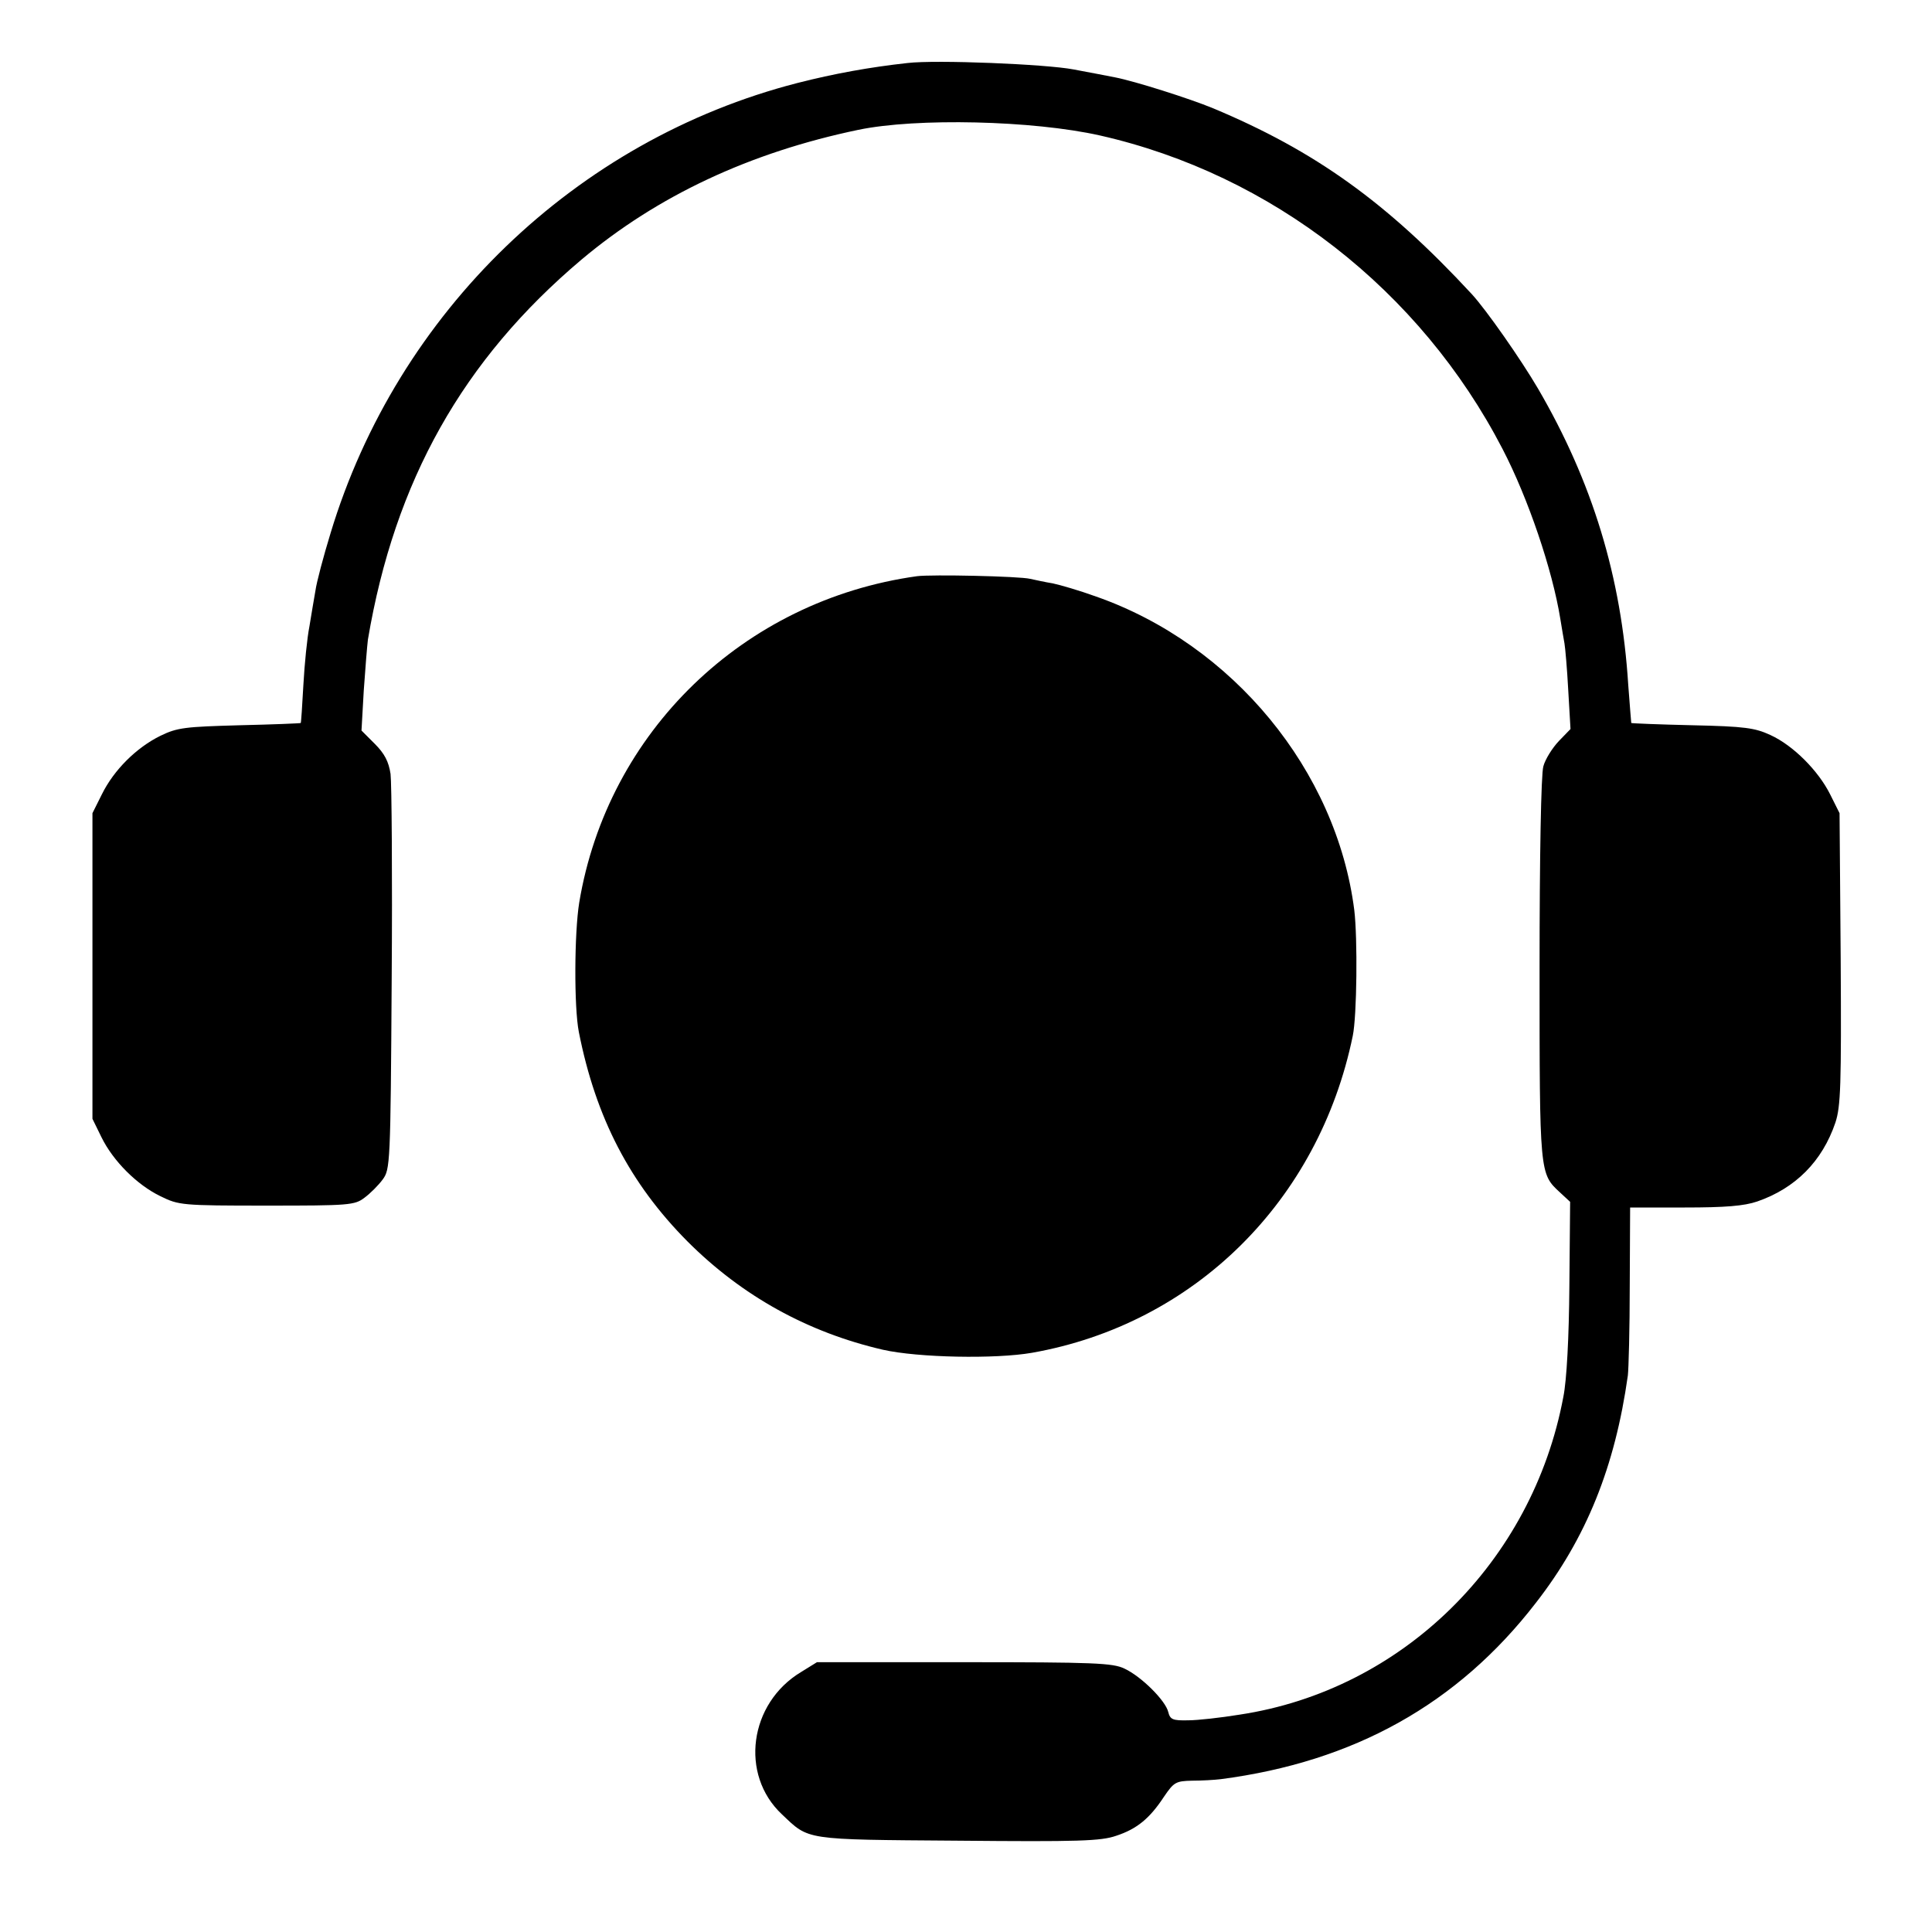 <?xml version="1.0" standalone="no"?>
<!DOCTYPE svg PUBLIC "-//W3C//DTD SVG 20010904//EN"
 "http://www.w3.org/TR/2001/REC-SVG-20010904/DTD/svg10.dtd">
<svg version="1.0" xmlns="http://www.w3.org/2000/svg"
 width="512pt" height="512pt" viewBox="0 0 512 512"
 preserveAspectRatio="xMidYMid meet">
<g transform="translate(0,512) scale(0.1,-0.1)"
fill="#000000" stroke="none">
<path d="M2405 4953 c-100 -11 -194 -28 -292 -53 -587 -151 -1060 -607 -1237
-1193 -19 -62 -37 -130 -40 -152 -4 -22 -11 -65 -16 -95 -6 -30 -13 -100 -16
-155 -3 -55 -6 -100 -7 -101 -1 -1 -74 -4 -162 -6 -144 -4 -165 -6 -210 -28
-63 -31 -123 -90 -155 -155 l-25 -50 0 -405 0 -405 24 -49 c31 -63 94 -126
156 -156 49 -24 56 -25 282 -25 218 0 233 1 259 21 15 11 37 33 48 48 20 27
21 40 24 529 2 276 0 522 -3 546 -5 33 -16 54 -42 80 l-35 35 6 106 c4 58 9
119 11 135 71 421 252 742 566 1007 201 169 446 284 734 344 154 32 462 25
640 -15 455 -103 849 -410 1067 -831 68 -131 132 -320 153 -450 4 -25 9 -54
11 -65 2 -11 7 -67 10 -124 l6 -103 -31 -32 c-17 -18 -36 -48 -41 -67 -6 -20
-10 -237 -10 -537 0 -544 0 -542 54 -592 l27 -25 -2 -222 c-1 -136 -7 -251
-16 -295 -82 -438 -427 -777 -858 -842 -49 -8 -111 -15 -136 -15 -41 -1 -48 2
-53 22 -7 30 -71 94 -116 115 -31 15 -80 17 -425 17 l-390 0 -42 -26 c-138
-83 -163 -272 -51 -377 73 -69 55 -67 466 -70 321 -3 380 -1 420 13 55 18 89
46 127 104 26 38 31 41 74 42 25 0 60 2 76 4 353 46 628 199 835 467 134 172
210 361 244 603 2 17 5 123 5 238 l1 207 145 0 c107 0 157 4 192 16 101 35
172 106 207 209 14 43 16 97 14 435 l-3 385 -25 50 c-31 62 -97 129 -158 157
-41 19 -68 23 -207 26 -88 2 -161 5 -162 6 0 0 -4 46 -8 101 -18 286 -95 538
-239 785 -45 77 -138 210 -176 251 -225 243 -415 379 -685 492 -63 26 -208 72
-260 82 -16 3 -66 13 -110 21 -73 14 -364 26 -440 17z"/>
<path d="M2430 3593 c-460 -64 -820 -413 -895 -865 -13 -80 -14 -277 -1 -343
45 -228 136 -402 288 -555 145 -145 319 -241 518 -287 93 -21 298 -25 395 -8
430 76 760 402 850 840 11 53 13 258 4 333 -47 370 -322 704 -684 831 -44 16
-96 31 -115 35 -19 3 -46 9 -60 12 -28 7 -262 12 -300 7z"/>
</g>
</svg>
